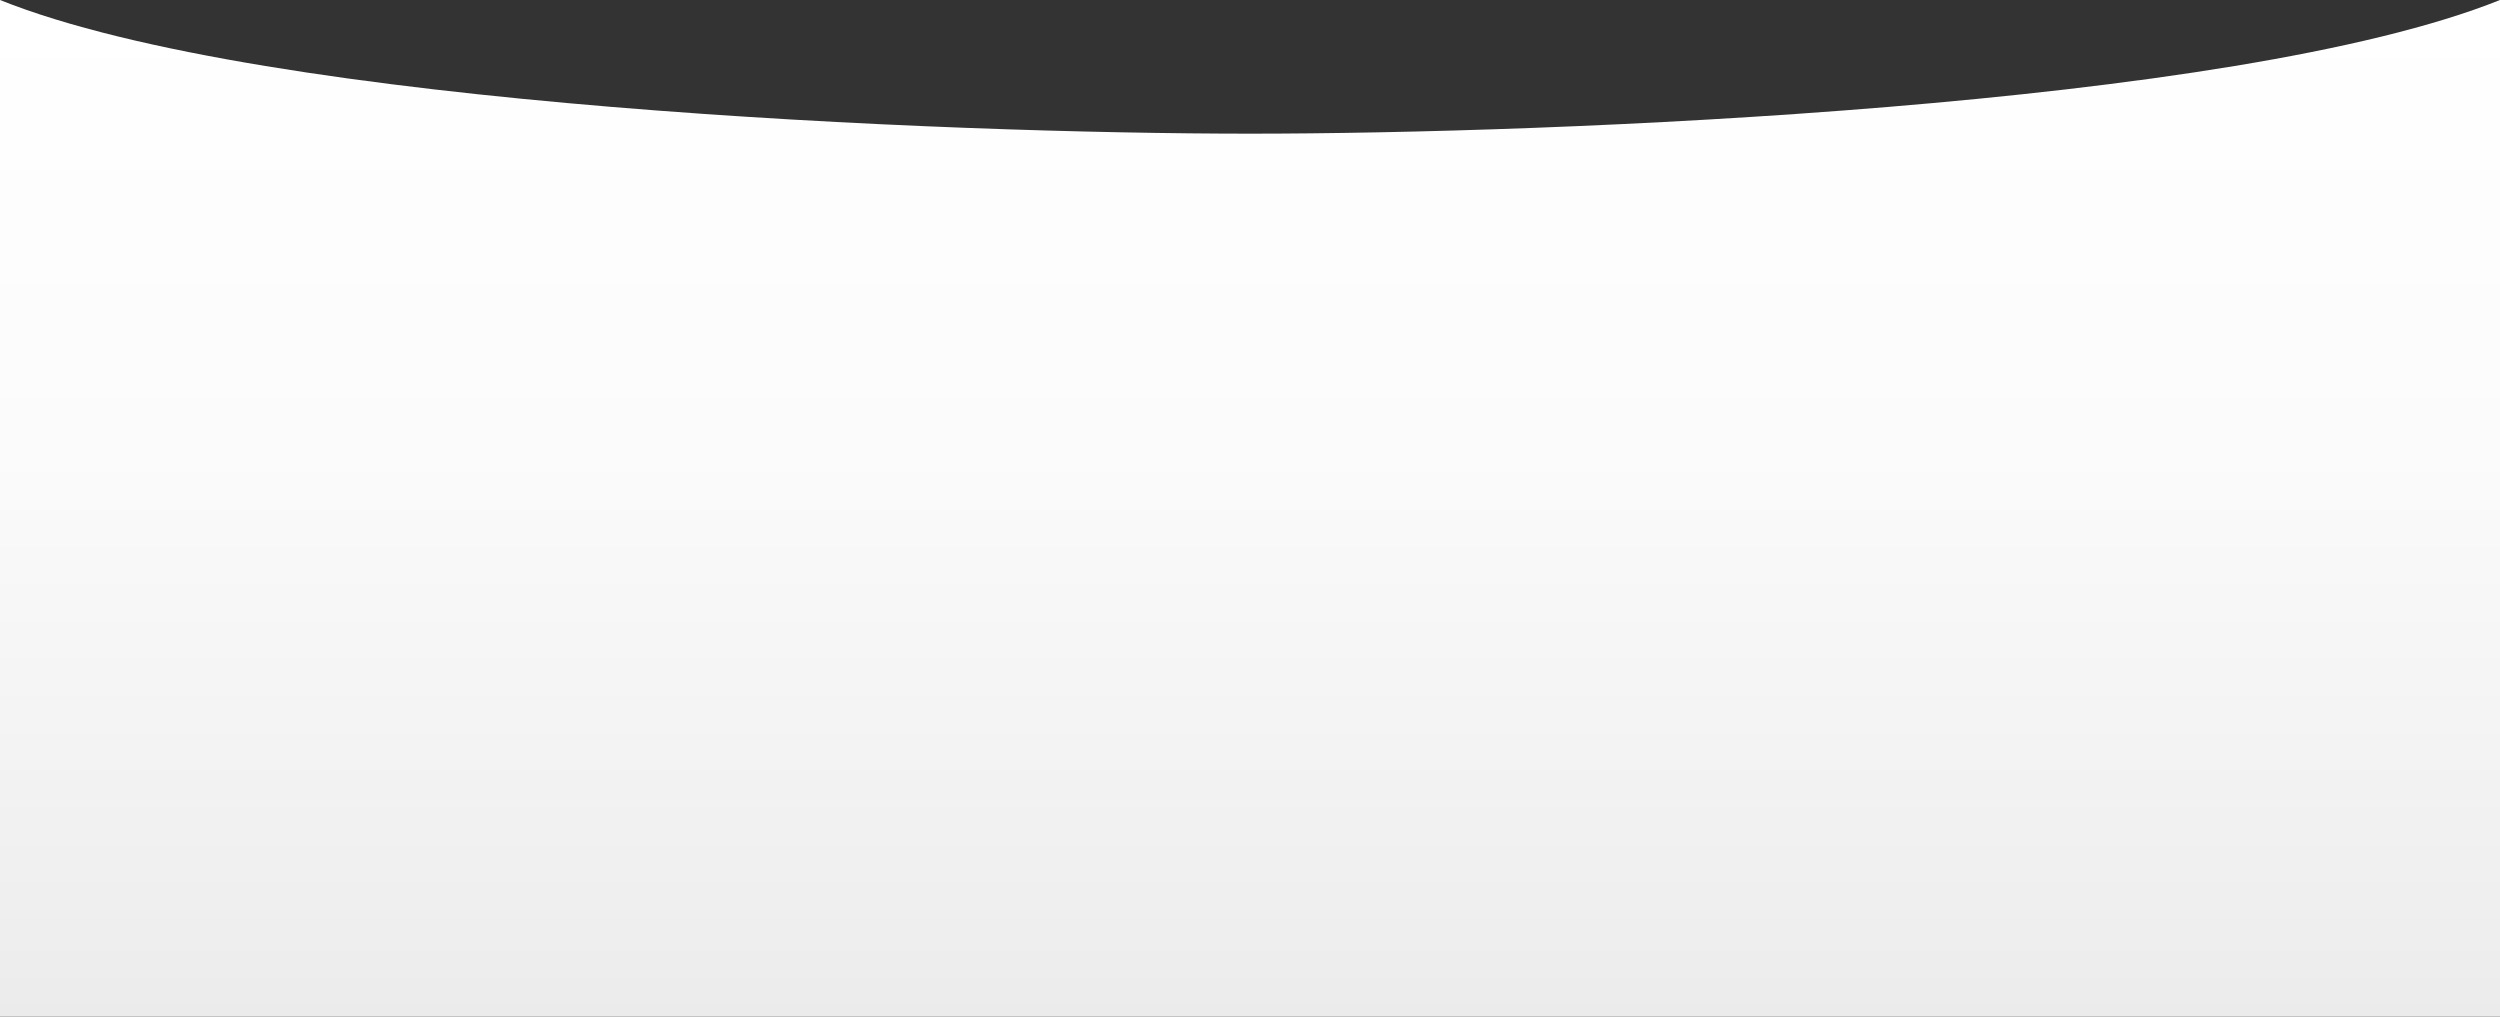 <?xml version="1.0" encoding="utf-8"?>
<!-- Generator: Adobe Illustrator 18.0.0, SVG Export Plug-In . SVG Version: 6.00 Build 0)  -->
<!DOCTYPE svg PUBLIC "-//W3C//DTD SVG 1.1//EN" "http://www.w3.org/Graphics/SVG/1.1/DTD/svg11.dtd">
<svg version="1.1" id="Layer_1" xmlns="http://www.w3.org/2000/svg" xmlns:xlink="http://www.w3.org/1999/xlink" x="0px" y="0px"
	 viewBox="0 0 750 305" enable-background="new 0 0 750 305" xml:space="preserve">
<rect x="0" y="0" width="750" height="305" fill="#333333" stroke="none"/>
<linearGradient id="SVGID_1_" gradientUnits="userSpaceOnUse" x1="452.454" y1="8.984" x2="452.454" y2="393.257" gradientTransform="matrix(0.794 0 0 0.794 15.885 -7.13)">
	<stop  offset="0" style="stop-color:#FFFFFF"/>
	<stop  offset="0.446" style="stop-color:#FBFBFB"/>
	<stop  offset="0.922" style="stop-color:#EEEEEE"/>
	<stop  offset="1" style="stop-color:#EBEBEB"/>
</linearGradient>
<path fill="url(#SVGID_1_)" d="M375,40.1c-90.3,0-295-8-375-40.1c0,8.5,0,305,0,305h375l0,0h375c0,0,0-296.5,0-305
	C670,32.1,465.3,40.1,375,40.1z"/>
</svg>
